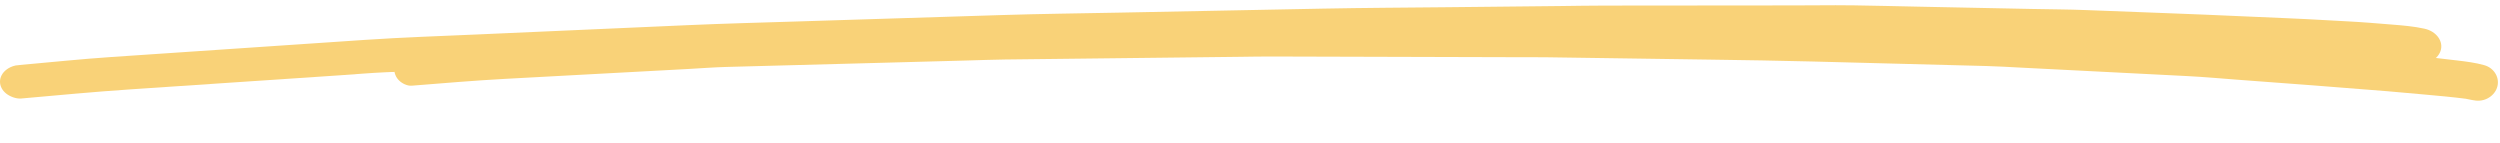 <svg width="314" height="18" viewBox="0 0 314 18" fill="none" xmlns="http://www.w3.org/2000/svg">
  <path d="M282.07 2.064C275.371 1.753 268.662 1.532 261.959 1.265C259.747 1.178 257.528 1.173 255.314 1.127C250.514 1.03 245.712 0.933 240.911 0.836C238.238 0.781 235.562 0.714 232.889 0.673C232.114 0.661 231.34 0.657 230.564 0.657C228.822 0.657 227.08 0.678 225.339 0.68C217.419 0.687 209.499 0.694 201.578 0.701C199.693 0.703 197.806 0.738 195.922 0.759C191.253 0.807 186.587 0.855 181.918 0.905C176.652 0.958 171.384 0.981 166.119 1.084C157.597 1.252 149.076 1.418 140.554 1.586C135.621 1.682 130.684 1.737 125.753 1.893C117.255 2.161 108.758 2.427 100.26 2.692C95.618 2.837 90.97 2.957 86.331 3.162C77.544 3.549 68.758 3.938 59.971 4.327C55.275 4.535 50.575 4.689 45.89 5.006C37.142 5.596 28.393 6.187 19.646 6.778C17.756 6.905 15.865 7.032 13.974 7.161C10.197 7.415 6.432 7.811 2.665 8.148C2.429 8.174 2.193 8.199 1.956 8.224C1.506 8.325 1.114 8.505 0.78 8.768C0.283 9.162 0 9.701 0 10.26C0 10.818 0.283 11.36 0.78 11.753C1.233 12.113 2.003 12.43 2.665 12.372C7.21 11.967 11.748 11.536 16.306 11.23C20.528 10.945 24.75 10.662 28.972 10.378C33.581 10.069 38.188 9.759 42.795 9.451C44.651 9.326 46.512 9.16 48.37 9.078C55.555 8.762 62.739 8.451 69.925 8.139C74.403 7.943 78.883 7.747 83.36 7.551C85.211 7.47 87.061 7.37 88.911 7.311C96.031 7.084 103.152 6.878 110.27 6.662C114.587 6.531 118.901 6.402 123.216 6.27C124.667 6.226 126.117 6.171 127.568 6.142C135.257 6.001 142.944 5.863 150.632 5.725C154.925 5.647 159.217 5.57 163.51 5.492C165.04 5.464 166.567 5.423 168.095 5.411C176.024 5.346 183.951 5.282 191.88 5.218C196.827 5.177 201.769 5.14 206.716 5.15C215.135 5.166 223.555 5.182 231.973 5.197C233.634 5.2 235.295 5.255 236.955 5.294C241.602 5.401 246.249 5.509 250.895 5.617C254.381 5.699 257.867 5.78 261.354 5.861C263.826 5.918 266.297 6.064 268.768 6.171C276.042 6.482 283.314 6.803 290.587 7.163C292.433 7.254 294.279 7.365 296.126 7.473C298.103 7.586 300.088 7.697 302.06 7.874C302.367 7.914 302.672 7.959 302.979 8.012C303.755 8.141 304.504 8.106 305.201 7.781C305.848 7.482 306.329 6.986 306.528 6.415C306.945 5.213 306.027 3.935 304.513 3.603C303.188 3.312 301.812 3.196 300.447 3.087C299.512 3.012 298.577 2.937 297.642 2.863C295.843 2.719 294.03 2.647 292.228 2.539C288.847 2.337 285.456 2.22 282.07 2.064Z" fill="#F9D278"/>
  <path d="M292.784 6.188C287.033 5.74 281.269 5.381 275.511 4.977C273.612 4.845 271.701 4.794 269.798 4.703C265.67 4.508 261.541 4.312 257.413 4.116C255.114 4.007 252.814 3.885 250.514 3.79C249.848 3.762 249.182 3.742 248.514 3.726C247.014 3.69 245.513 3.675 244.015 3.642C237.195 3.486 230.377 3.331 223.557 3.176C221.934 3.139 220.307 3.136 218.685 3.118C214.663 3.07 210.643 3.022 206.62 2.976C202.084 2.922 197.548 2.837 193.01 2.832C185.664 2.825 178.32 2.816 170.974 2.81C166.723 2.804 162.47 2.758 158.216 2.813C150.887 2.907 143.558 2.998 136.228 3.089C132.224 3.138 128.217 3.164 124.212 3.273C116.628 3.48 109.044 3.688 101.458 3.897C97.405 4.009 93.351 4.066 89.301 4.287C81.74 4.697 74.178 5.109 66.616 5.52C64.983 5.608 63.349 5.696 61.713 5.786C58.449 5.963 55.187 6.281 51.927 6.541C51.723 6.563 51.518 6.582 51.312 6.603C50.92 6.694 50.573 6.866 50.273 7.122C49.825 7.506 49.553 8.039 49.525 8.598C49.496 9.155 49.712 9.702 50.12 10.105C50.491 10.474 51.138 10.807 51.711 10.763C55.645 10.451 59.574 10.113 63.513 9.901C67.163 9.703 70.812 9.506 74.461 9.309C78.445 9.094 82.427 8.879 86.409 8.666C88.013 8.579 89.624 8.451 91.228 8.408C97.43 8.239 103.631 8.075 109.833 7.911C113.698 7.806 117.565 7.703 121.43 7.599C123.027 7.556 124.625 7.493 126.221 7.473C132.362 7.392 138.503 7.332 144.643 7.262C148.366 7.219 152.087 7.178 155.808 7.135C157.06 7.121 158.311 7.095 159.561 7.097C166.188 7.113 172.813 7.133 179.439 7.153C183.139 7.163 186.838 7.174 190.538 7.184C191.856 7.187 193.173 7.178 194.49 7.197C201.319 7.294 208.147 7.393 214.976 7.491C219.238 7.552 223.494 7.616 227.753 7.727C235 7.916 242.248 8.104 249.495 8.292C250.925 8.329 252.351 8.418 253.779 8.491C257.774 8.694 261.769 8.897 265.764 9.1C268.76 9.253 271.757 9.405 274.755 9.558C276.881 9.665 279.001 9.862 281.122 10.019C287.369 10.479 293.613 10.95 299.856 11.458C301.441 11.587 303.024 11.736 304.609 11.881C306.305 12.035 308.008 12.186 309.697 12.403C309.959 12.45 310.219 12.501 310.481 12.56C311.143 12.706 311.789 12.686 312.406 12.375C312.978 12.09 313.418 11.603 313.618 11.037C314.039 9.844 313.314 8.549 312.027 8.186C310.902 7.868 309.723 7.724 308.553 7.587C307.752 7.492 306.951 7.398 306.15 7.305C304.608 7.125 303.052 7.015 301.506 6.871C298.605 6.6 295.691 6.413 292.784 6.188Z" fill="#F9D278"/>
</svg>
